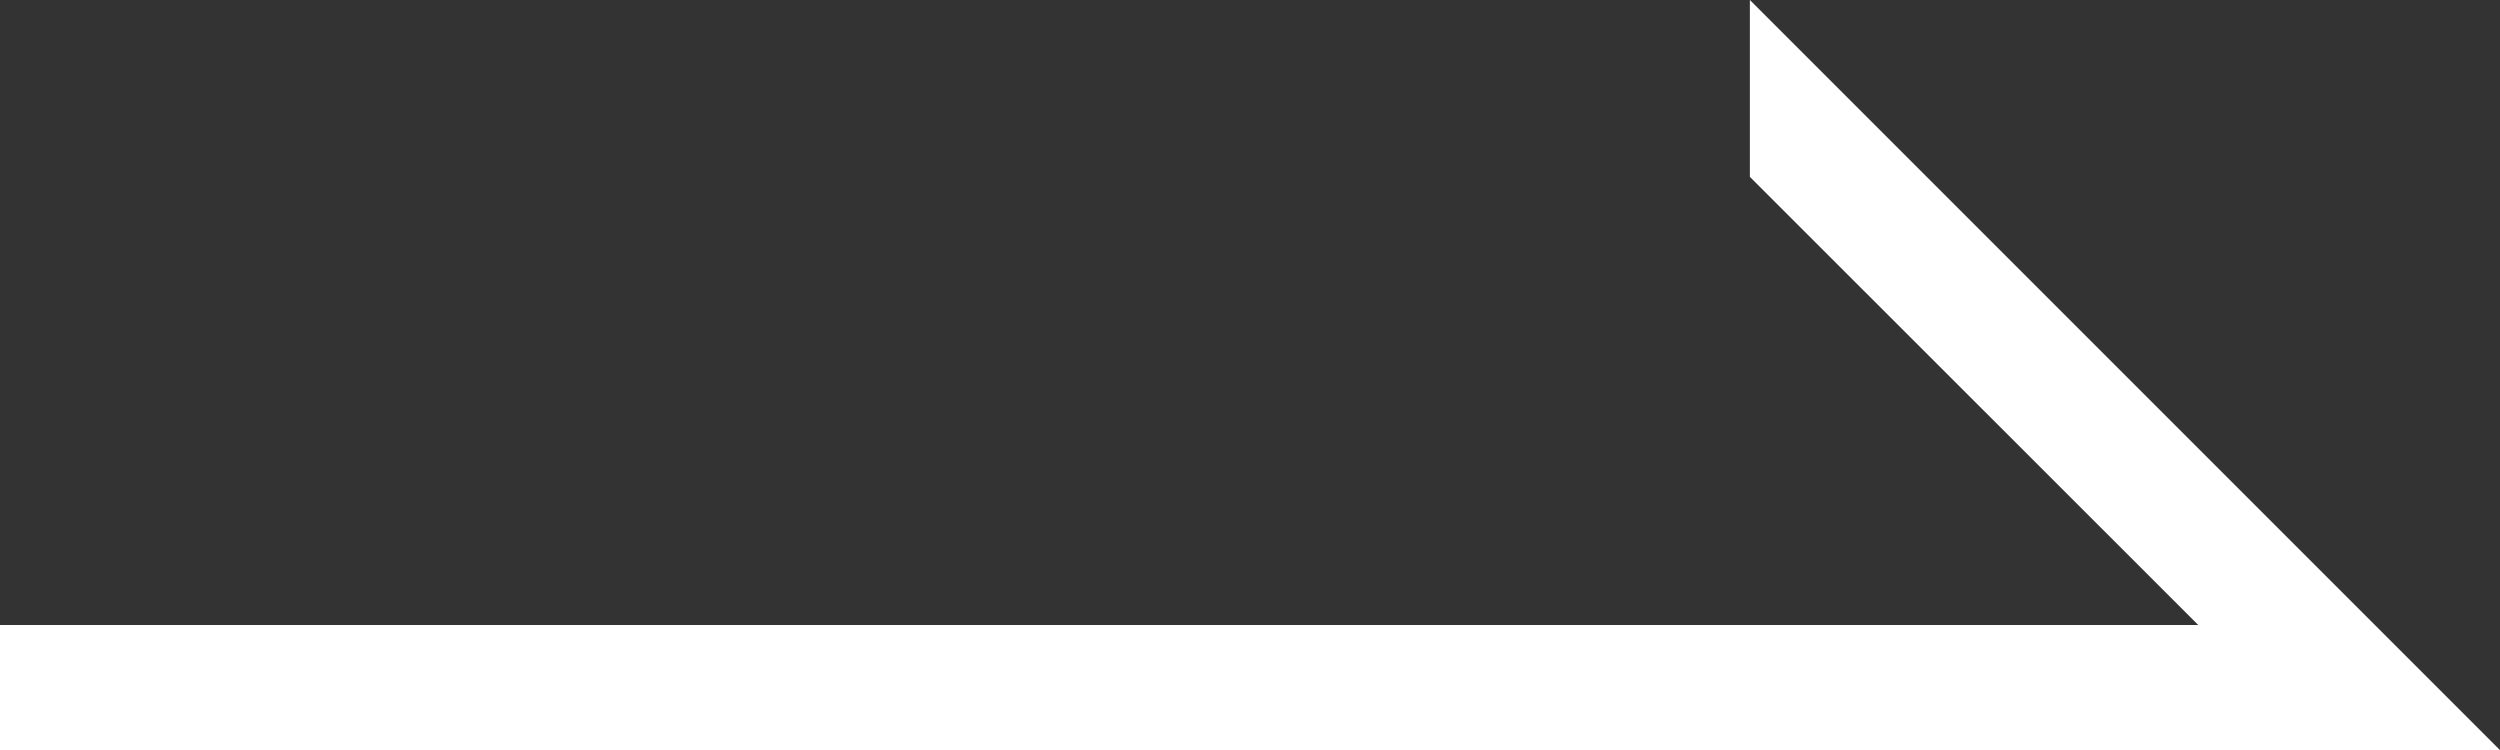 <svg xmlns="http://www.w3.org/2000/svg" width="20" height="6" viewBox="0 0 20 6">
    <rect x="0" y="0" width="20" height="6" fill="#333333" stroke="none"/>
    <g fill="none" fill-rule="evenodd">
        <g fill="#ffffff">
            <g>
                <g>
                    <g>
                        <path d="M6 0L1 5 0 6 1.414 6 19.999 6 19.999 5 2.413 5 6 1.415z" transform="translate(-1325 -385) translate(1245 365) translate(80 20) matrix(-1 0 0 1 19.999 0)"/>
                    </g>
                </g>
            </g>
        </g>
    </g>
</svg>
